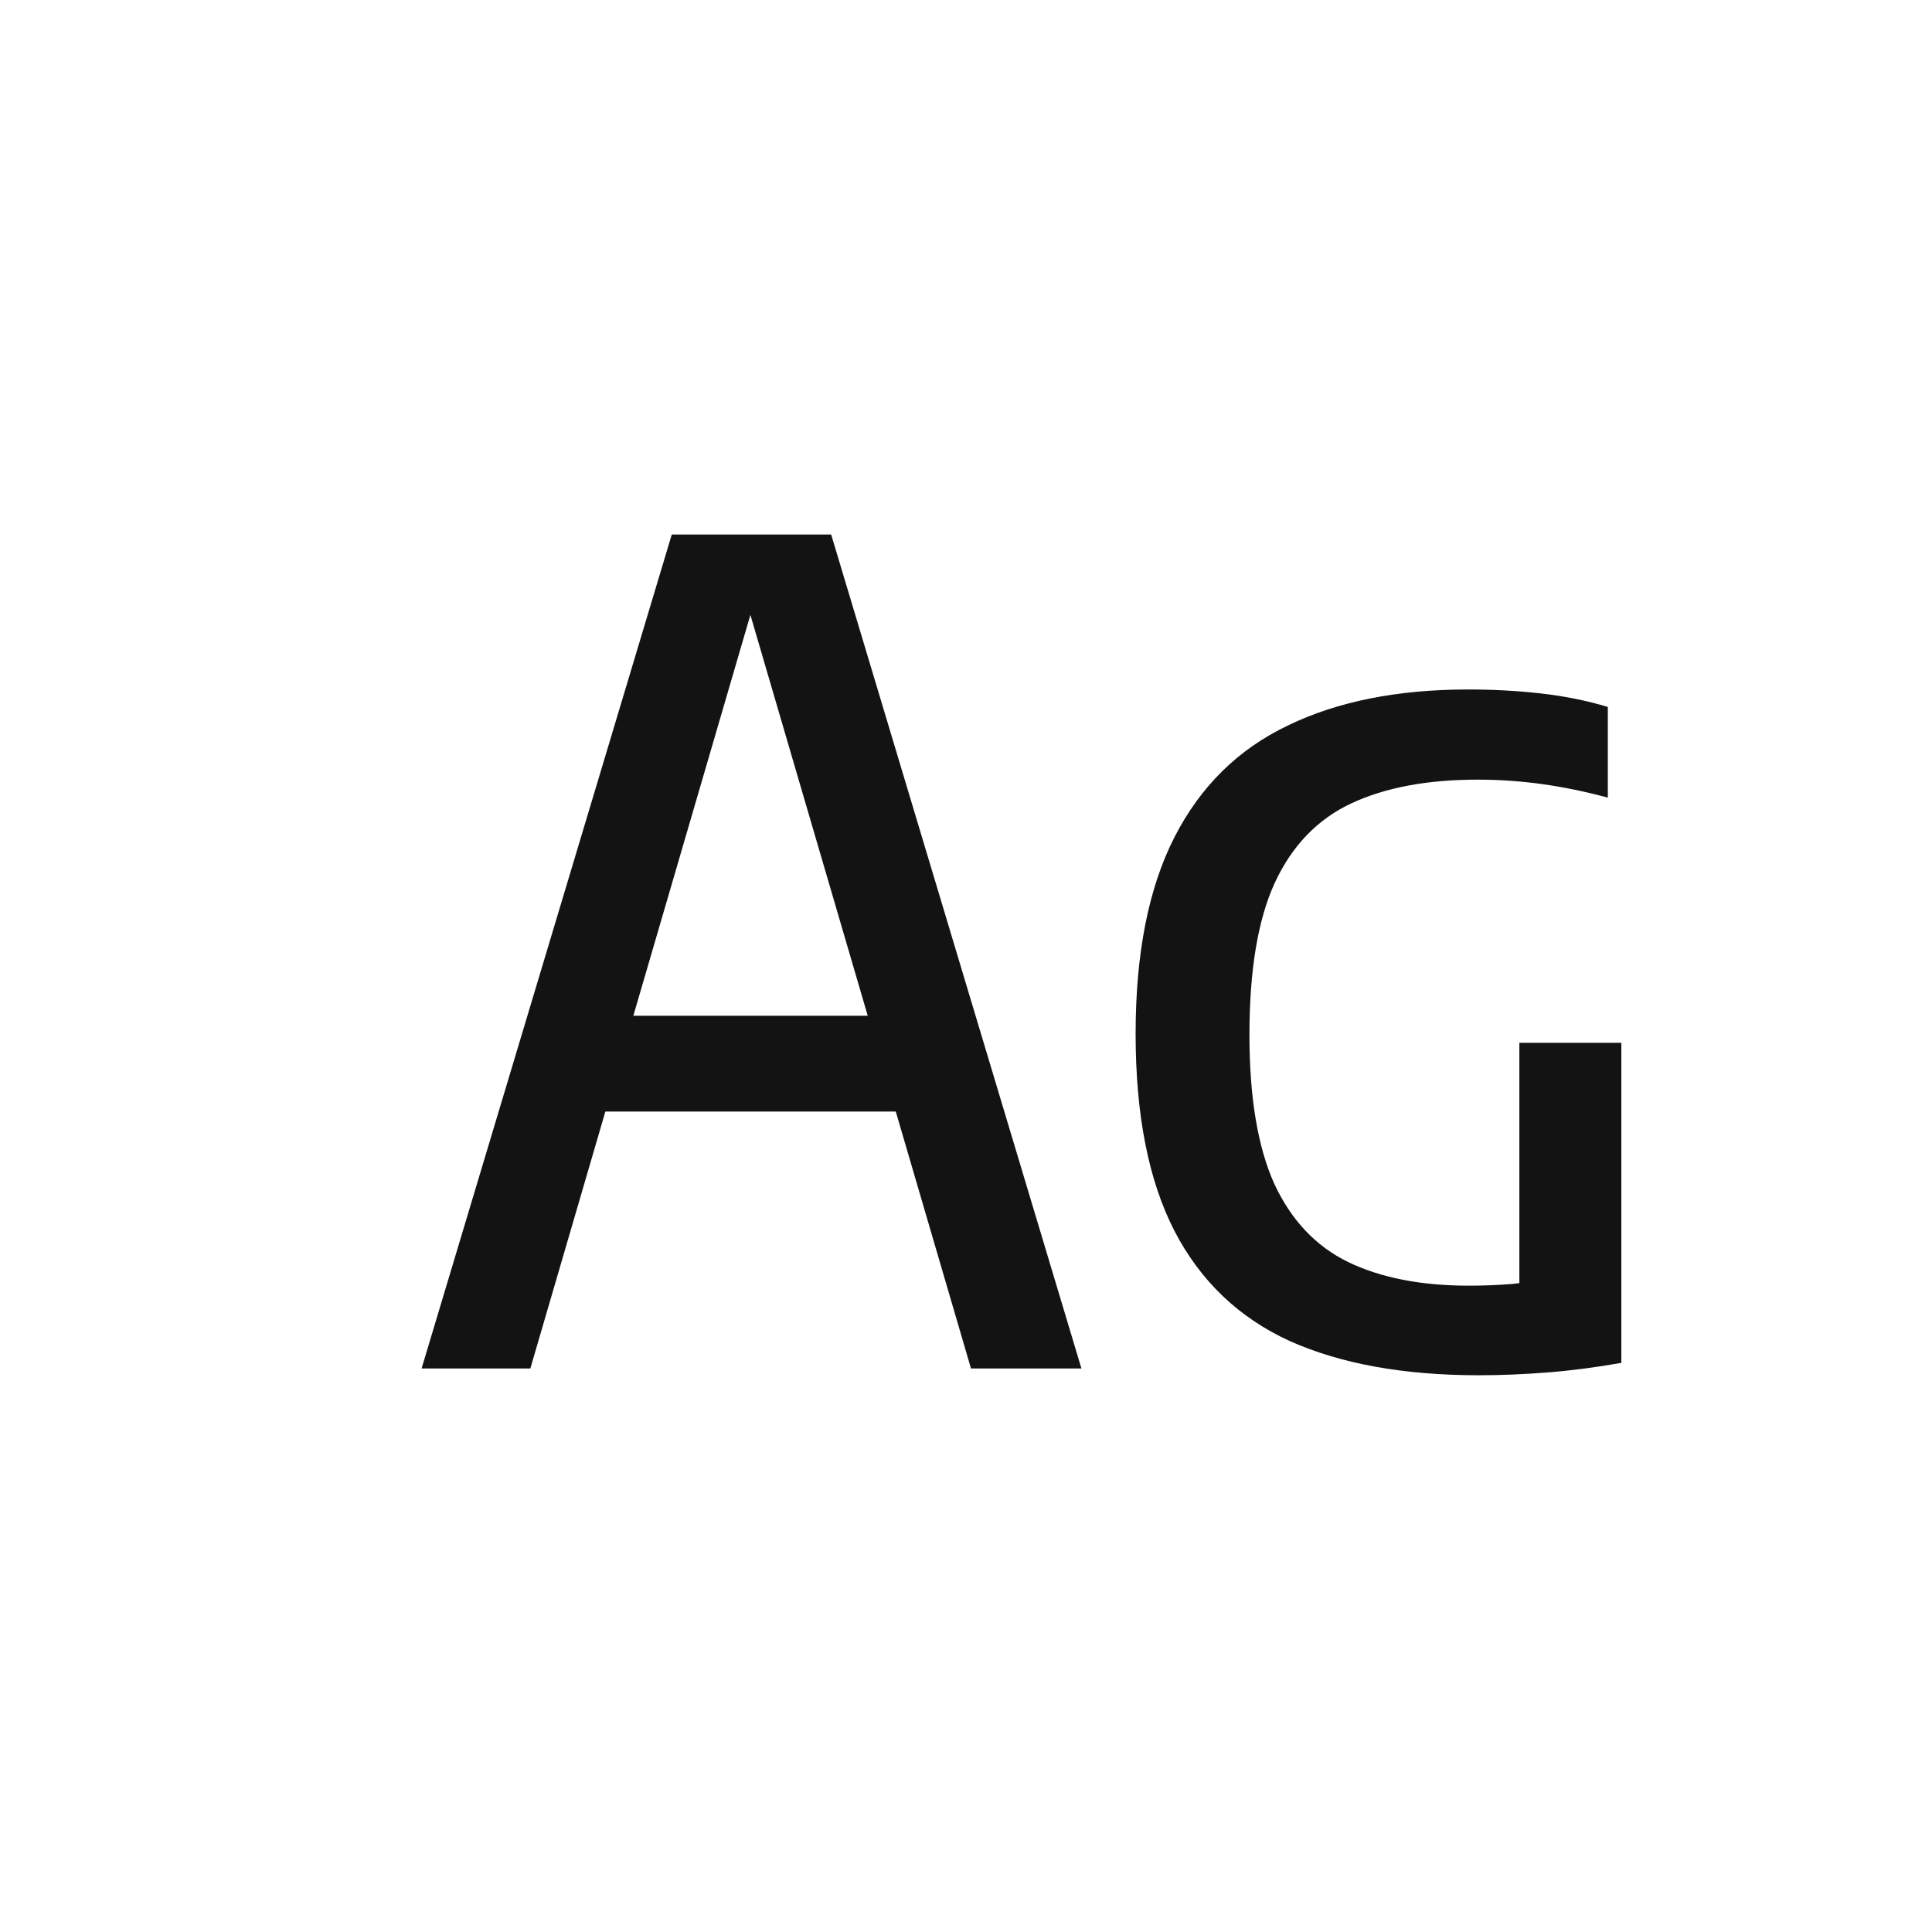 <svg width="24" height="24" viewBox="0 0 24 24" fill="none" xmlns="http://www.w3.org/2000/svg">
<path d="M5.237 17L8.345 6.64H10.325L13.434 17H12.062L9.22 7.291H9.423L6.588 17H5.237ZM6.868 13.808L7.148 12.618H11.515L11.796 13.808H6.868ZM18.37 17.084C17.437 17.084 16.653 16.942 16.018 16.657C15.388 16.368 14.912 15.913 14.59 15.292C14.268 14.667 14.107 13.85 14.107 12.842C14.107 11.843 14.268 11.029 14.59 10.399C14.912 9.769 15.381 9.307 15.997 9.013C16.613 8.714 17.36 8.565 18.237 8.565C18.55 8.565 18.851 8.581 19.14 8.614C19.434 8.647 19.712 8.703 19.973 8.782V9.909C19.698 9.834 19.427 9.778 19.161 9.741C18.895 9.704 18.627 9.685 18.356 9.685C17.731 9.685 17.208 9.783 16.788 9.979C16.368 10.175 16.051 10.504 15.836 10.966C15.626 11.423 15.521 12.053 15.521 12.856C15.521 13.631 15.624 14.247 15.829 14.704C16.039 15.157 16.345 15.481 16.746 15.677C17.152 15.873 17.652 15.971 18.244 15.971C18.426 15.971 18.606 15.964 18.783 15.95C18.961 15.931 19.126 15.91 19.28 15.887L18.874 16.244V12.954H20.141V16.93C19.824 16.986 19.518 17.026 19.224 17.049C18.935 17.072 18.65 17.084 18.37 17.084Z" fill="#131313"/>
</svg>
